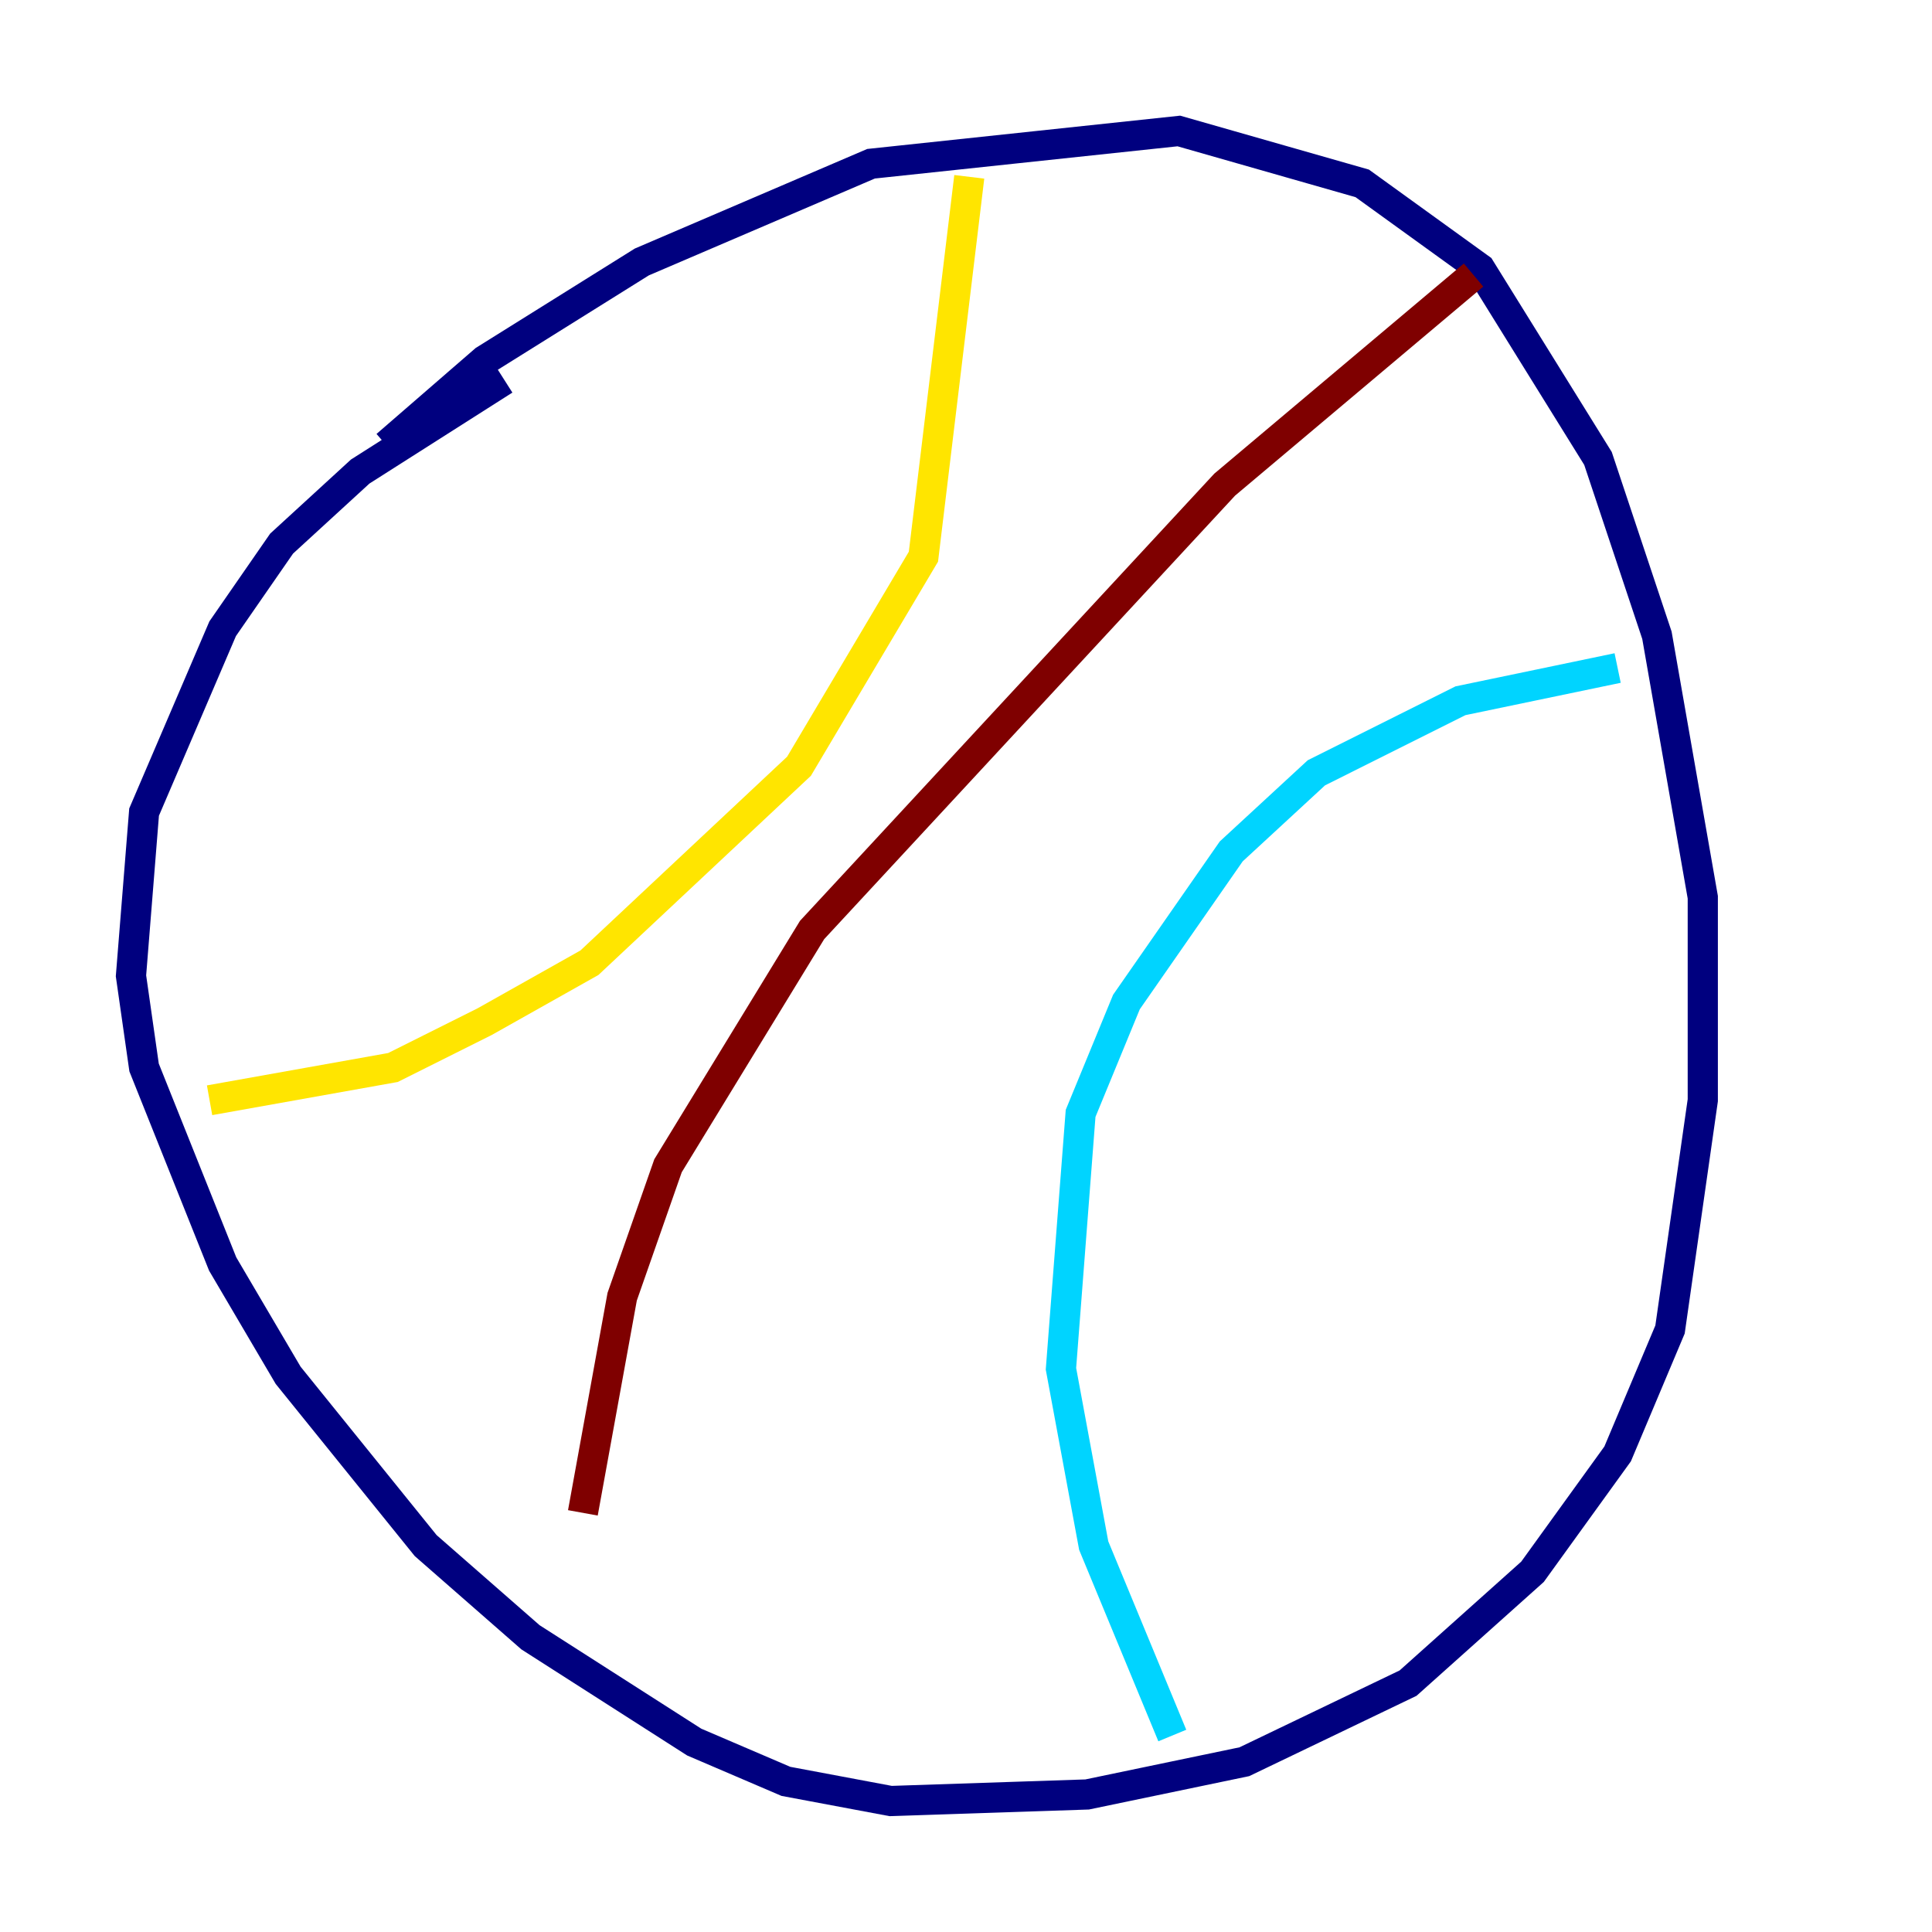 <?xml version="1.0" encoding="utf-8" ?>
<svg baseProfile="tiny" height="128" version="1.2" viewBox="0,0,128,128" width="128" xmlns="http://www.w3.org/2000/svg" xmlns:ev="http://www.w3.org/2001/xml-events" xmlns:xlink="http://www.w3.org/1999/xlink"><defs /><polyline fill="none" points="33.41,25.166 23.864,31.241 18.658,36.014 14.752,41.654 9.546,53.803 8.678,64.651 9.546,70.725 14.752,83.742 19.091,91.119 28.203,102.4 35.146,108.475 45.993,115.417 52.068,118.02 59.01,119.322 72.027,118.888 82.441,116.719 93.288,111.512 101.532,104.136 107.173,96.325 110.644,88.081 112.814,72.895 112.814,59.444 109.776,42.088 105.871,30.373 98.061,17.79 90.251,12.149 78.102,8.678 57.709,10.848 42.522,17.356 32.108,23.864 25.6,29.505" stroke="#00007f" stroke-width="2" /><polyline fill="none" points="77.668,114.983 72.461,102.4 70.291,90.685 71.593,73.763 74.63,66.386 81.573,56.407 87.214,51.2 96.759,46.427 107.173,44.258" stroke="#00d4ff" stroke-width="2" /><polyline fill="none" points="13.885,72.895 26.034,70.725 32.108,67.688 39.051,63.783 52.936,50.766 61.18,36.881 64.217,11.715" stroke="#ffe500" stroke-width="2" /><polyline fill="none" points="97.627,18.224 81.139,32.108 53.803,61.614 44.258,77.234 41.22,85.912 38.617,100.231" stroke="#7f0000" stroke-width="2" /></svg>